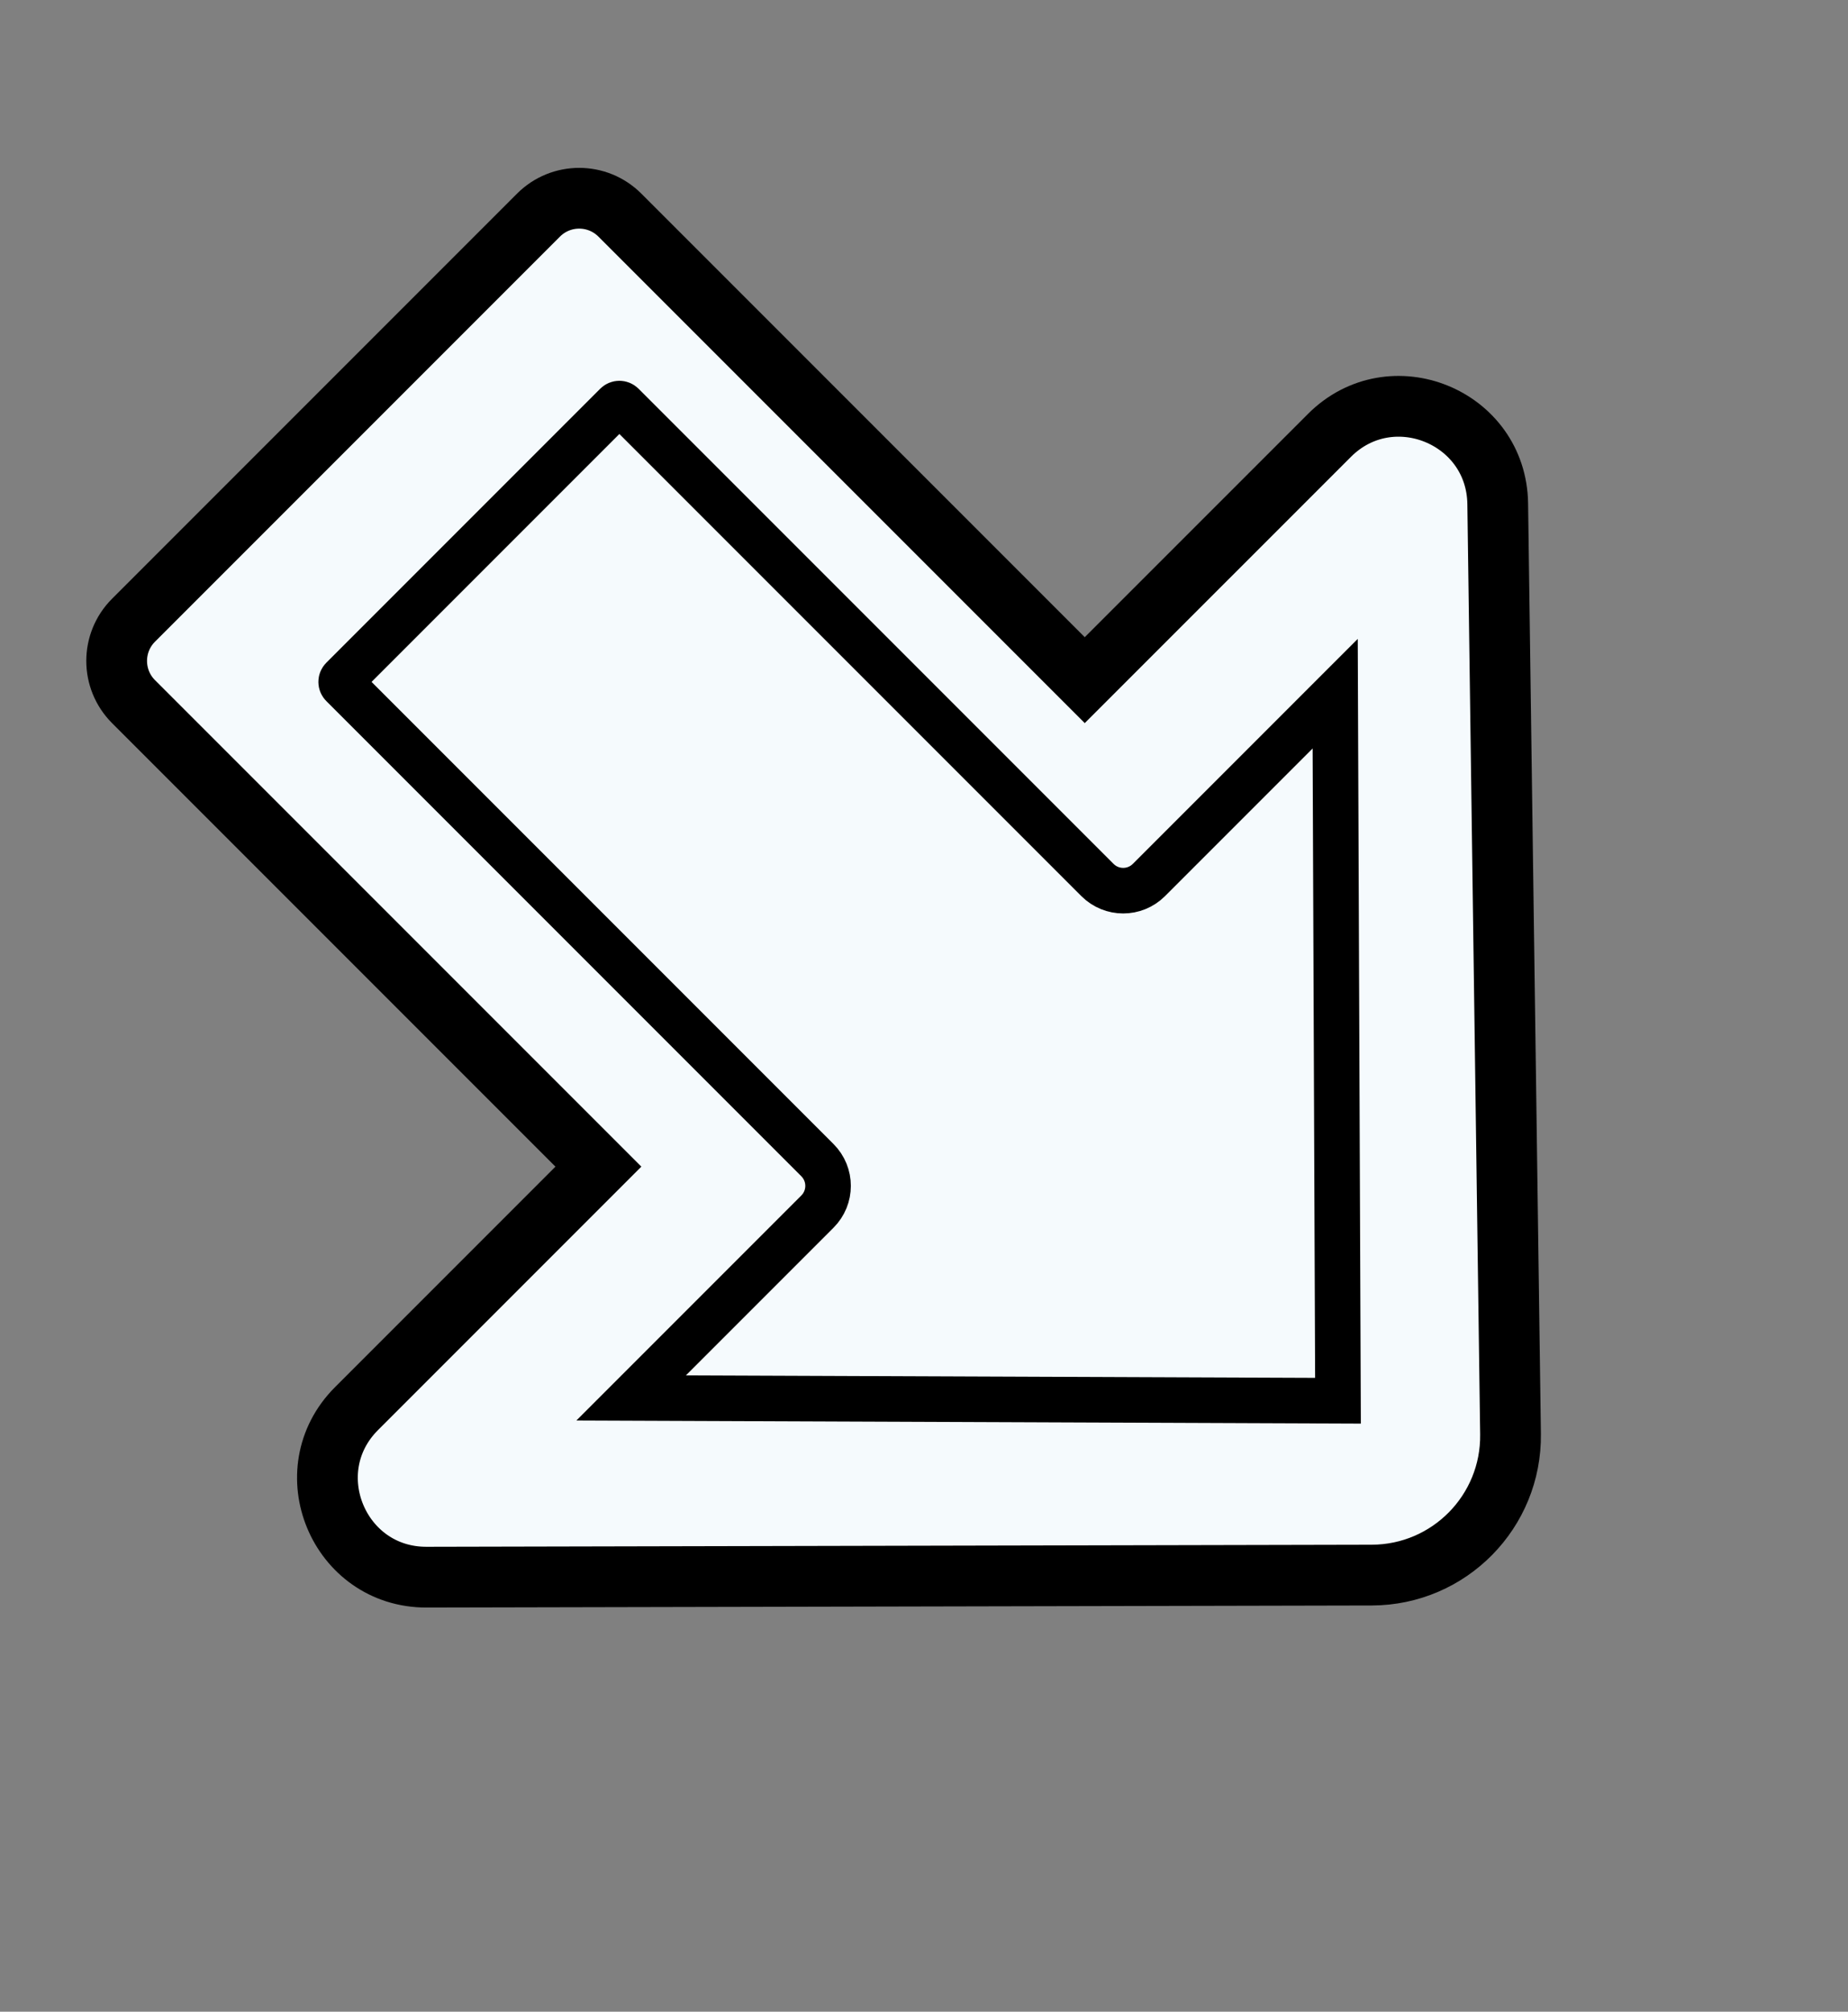 <svg width="68" height="74" viewBox="0 0 68 74" fill="none" xmlns="http://www.w3.org/2000/svg">
<rect x="0" y="0" width="68" height="74" fill="#808080" stroke="none"/>
<g clip-path="url(#clip0_104_5)">
<path d="M48.919 16.016L39.915 25.019L22.809 7.913C21.982 7.086 20.642 7.086 19.815 7.913L4.913 22.815C4.086 23.642 4.086 24.982 4.913 25.809L22.019 42.915L13.119 51.815C10.828 54.106 12.456 58.023 15.696 58.016L50.476 57.94C53.325 57.933 55.621 55.601 55.582 52.751L55.111 18.531C55.067 15.323 51.187 13.747 48.919 16.016Z" fill="#F5FAFD" stroke="black" stroke-width="2.235"/>
<path d="M22.905 14.893L40.383 32.371C40.906 32.894 41.753 32.894 42.276 32.371L49.13 25.517L49.233 51.526L23.224 51.423L30.078 44.569C30.601 44.046 30.601 43.199 30.078 42.676L12.601 25.198C12.537 25.135 12.537 25.033 12.601 24.97L22.677 14.893C22.74 14.83 22.842 14.83 22.905 14.893Z" stroke="black" stroke-width="1.676"/>
</g>
<defs>
<clipPath id="clip0_104_5">
<rect width="68" height="74" fill="white"/>
</clipPath>
</defs>
</svg>
